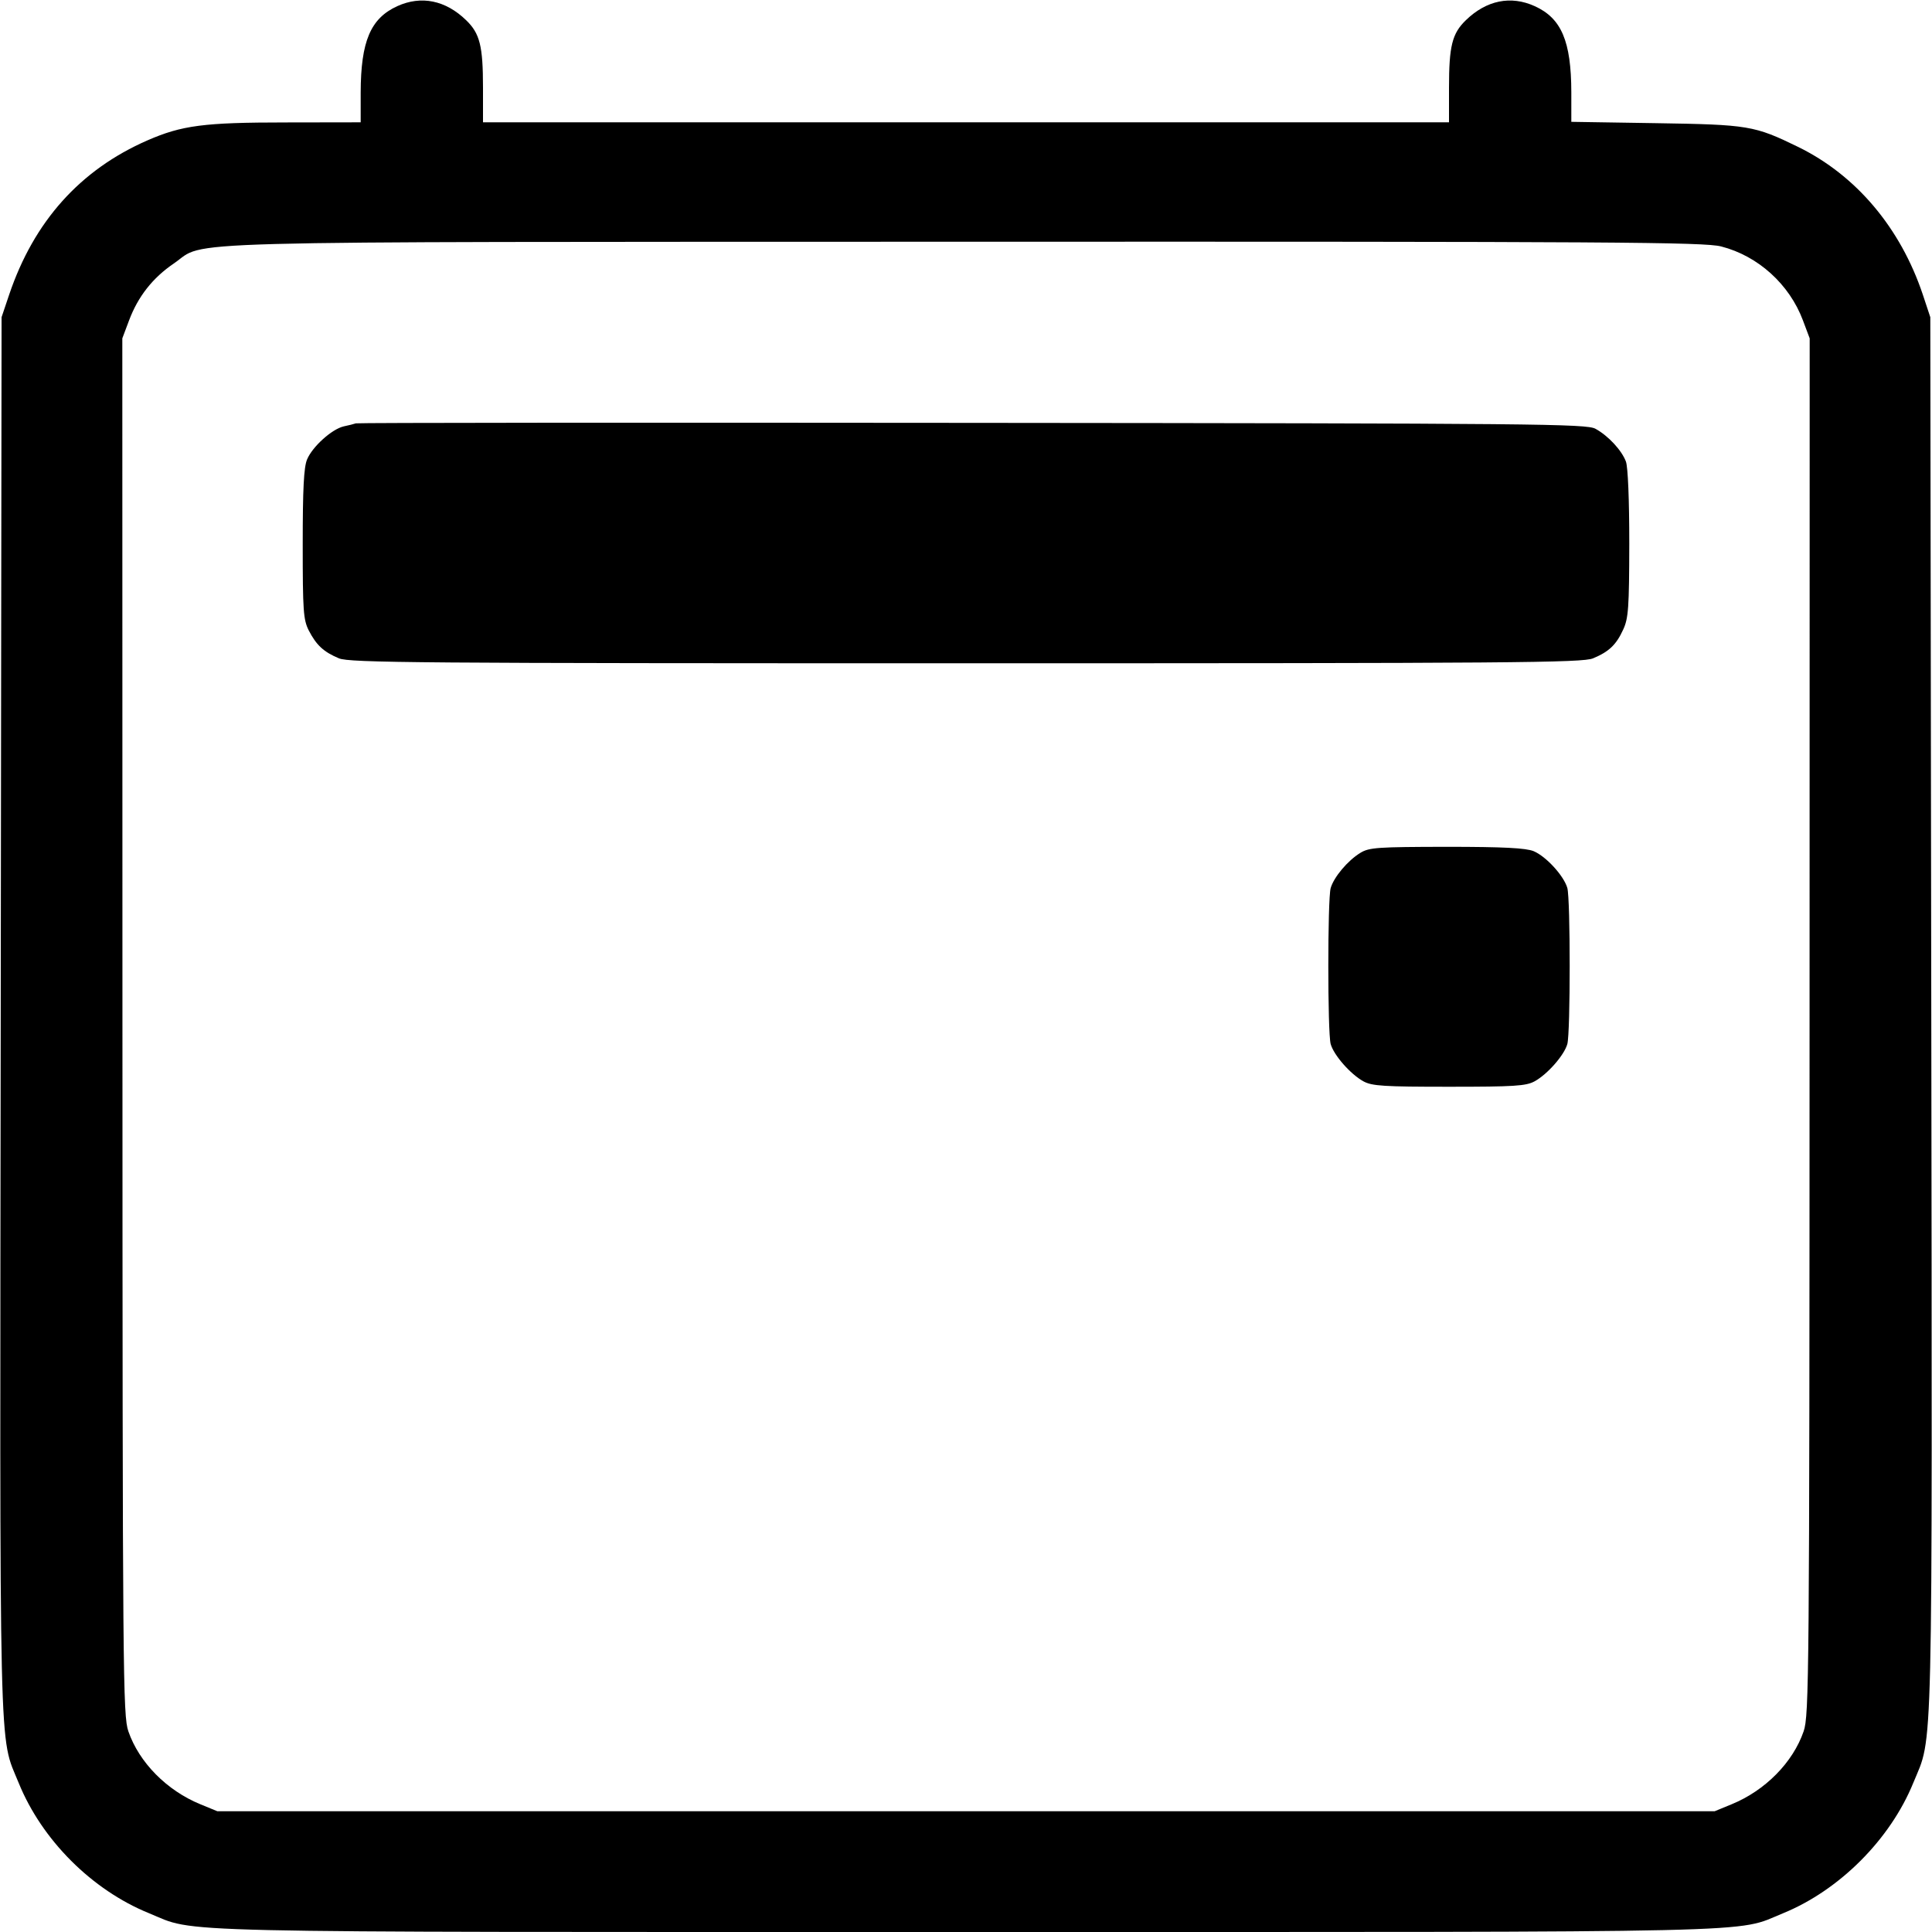<svg width="16" height="16" fill="currentColor" xmlns="http://www.w3.org/2000/svg"><path d="M3.290 0.051 C 3.069 0.152,2.988 0.341,2.987 0.767 L 2.987 1.013 2.367 1.014 C 1.689 1.014,1.506 1.038,1.220 1.163 C 0.664 1.406,0.281 1.833,0.076 2.440 L 0.013 2.627 0.006 8.400 C -0.002 14.736,-0.011 14.357,0.155 14.766 C 0.347 15.238,0.761 15.652,1.233 15.844 C 1.639 16.010,1.217 16.000,8.000 16.000 C 14.782 16.000,14.361 16.010,14.766 15.845 C 15.234 15.654,15.654 15.233,15.845 14.765 C 16.011 14.358,16.002 14.735,15.994 8.400 L 15.986 2.627 15.924 2.440 C 15.739 1.887,15.372 1.452,14.892 1.217 C 14.529 1.040,14.482 1.032,13.713 1.020 L 13.013 1.009 13.013 0.764 C 13.012 0.341,12.931 0.151,12.710 0.051 C 12.512 -0.039,12.310 0.002,12.140 0.167 C 12.026 0.277,12.000 0.380,12.000 0.727 L 12.000 1.013 8.000 1.013 L 4.000 1.013 4.000 0.727 C 4.000 0.380,3.974 0.277,3.860 0.167 C 3.690 0.002,3.488 -0.039,3.290 0.051 M14.254 2.041 C 14.559 2.119,14.819 2.354,14.931 2.653 L 14.987 2.802 14.986 8.501 C 14.985 13.900,14.982 14.207,14.937 14.338 C 14.848 14.596,14.619 14.828,14.341 14.942 L 14.200 15.000 8.000 15.000 L 1.800 15.000 1.659 14.942 C 1.381 14.828,1.152 14.596,1.063 14.338 C 1.018 14.207,1.015 13.900,1.014 8.501 L 1.013 2.802 1.069 2.653 C 1.143 2.456,1.264 2.301,1.441 2.181 C 1.720 1.990,1.225 2.004,7.988 2.002 C 13.377 2.000,14.114 2.005,14.254 2.041 M2.947 3.506 C 2.932 3.511,2.887 3.523,2.847 3.531 C 2.749 3.553,2.587 3.699,2.543 3.805 C 2.516 3.869,2.507 4.050,2.507 4.507 C 2.507 5.058,2.512 5.132,2.557 5.221 C 2.620 5.343,2.680 5.399,2.807 5.452 C 2.894 5.489,3.475 5.493,8.000 5.493 C 12.525 5.493,13.106 5.489,13.193 5.452 C 13.325 5.397,13.385 5.340,13.443 5.213 C 13.486 5.120,13.492 5.031,13.493 4.502 C 13.493 4.138,13.482 3.867,13.465 3.822 C 13.430 3.729,13.319 3.609,13.213 3.551 C 13.140 3.510,12.732 3.506,8.053 3.502 C 5.259 3.499,2.961 3.501,2.947 3.506 M11.266 7.063 C 11.161 7.127,11.046 7.264,11.020 7.355 C 10.994 7.449,10.994 8.552,11.020 8.646 C 11.046 8.739,11.184 8.896,11.291 8.955 C 11.362 8.994,11.461 9.000,12.000 9.000 C 12.539 9.000,12.638 8.994,12.709 8.955 C 12.816 8.896,12.954 8.739,12.980 8.646 C 13.006 8.551,13.006 7.449,12.980 7.354 C 12.951 7.253,12.805 7.093,12.701 7.049 C 12.637 7.023,12.453 7.013,11.981 7.013 C 11.410 7.014,11.339 7.018,11.266 7.063 " stroke="none" fill-rule="evenodd"></path></svg>